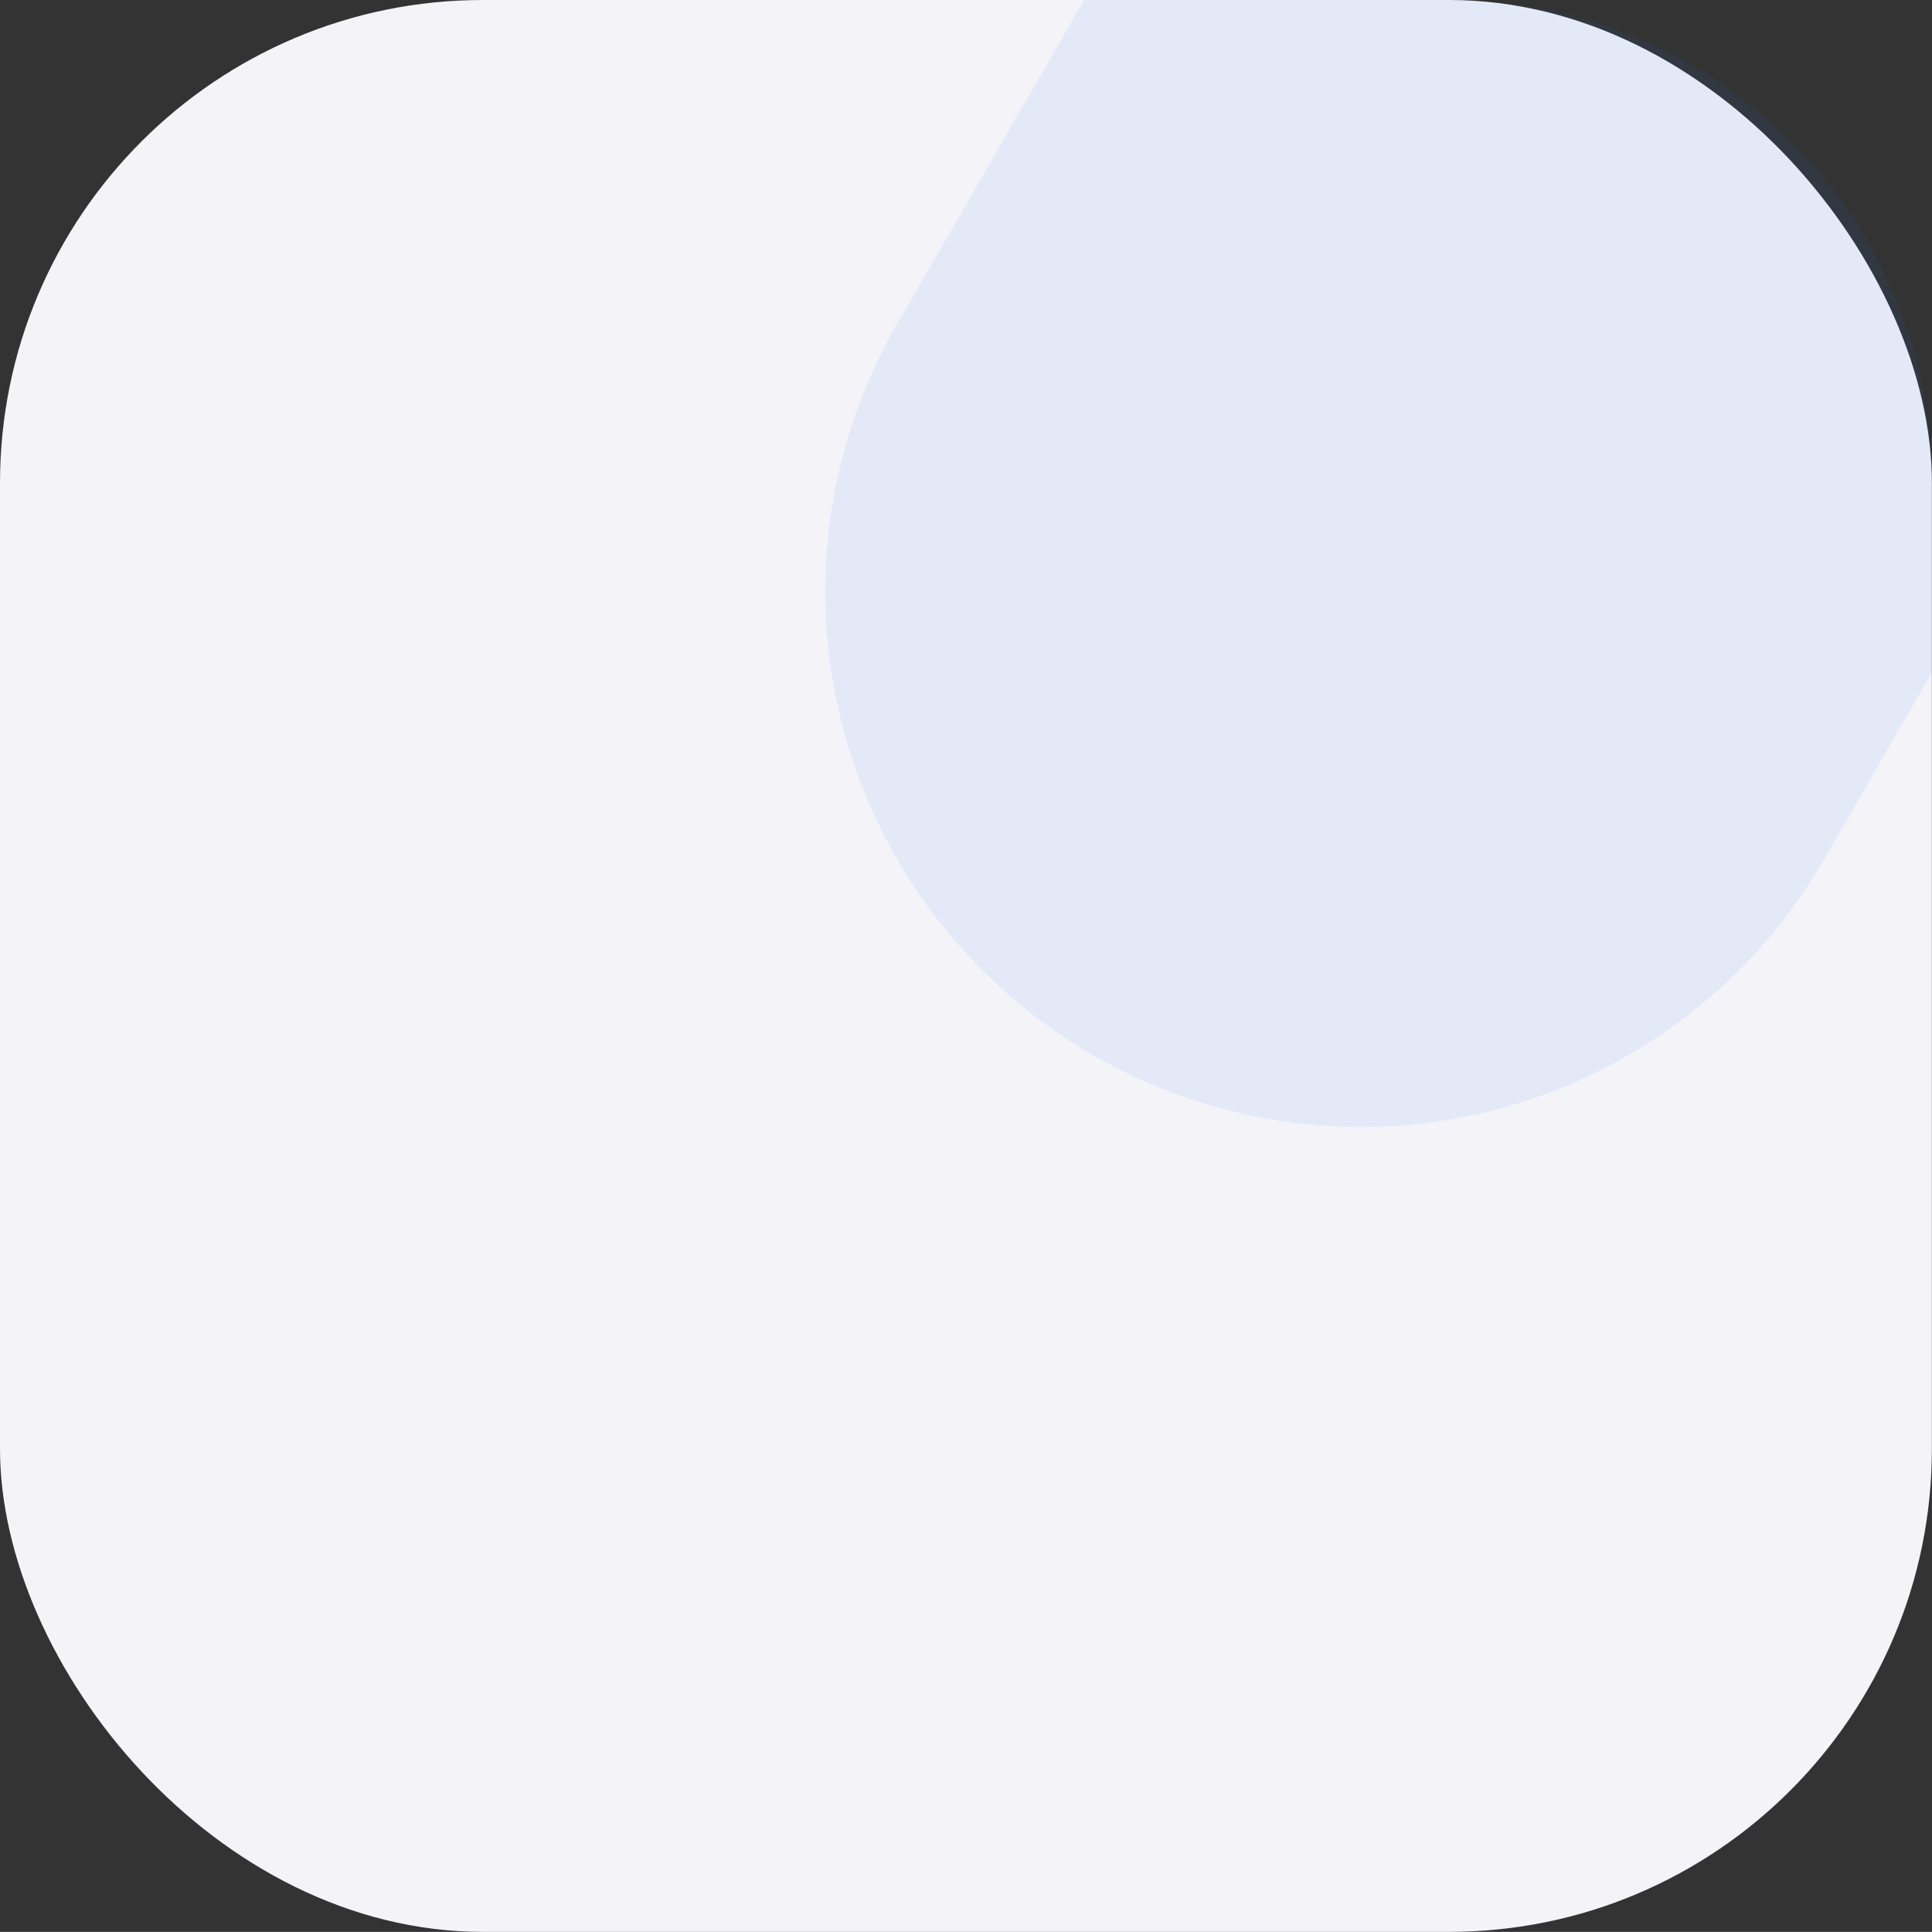 <svg id="Group_25104" data-name="Group 25104" xmlns="http://www.w3.org/2000/svg" width="64" height="63.996" viewBox="0 0 64 63.996">
  <rect x="0" y="0" width="64" height="63.996" fill="#333333" stroke="none"/>
  <rect id="Rectangle_2670" data-name="Rectangle 2670" width="63.996" height="63.996" rx="16" fill="#f4f3f8"/>
  <path id="Intersection_9" data-name="Intersection 9" d="M8.868,34.952a17.73,17.73,0,0,1-6.489-24.22L8.575,0H20.662a16,16,0,0,1,16,16v6.274l-3.573,6.189a17.725,17.725,0,0,1-24.222,6.49Z" transform="translate(27.338 0.001)" fill="rgba(45,119,244,0.08)"/>
</svg>
